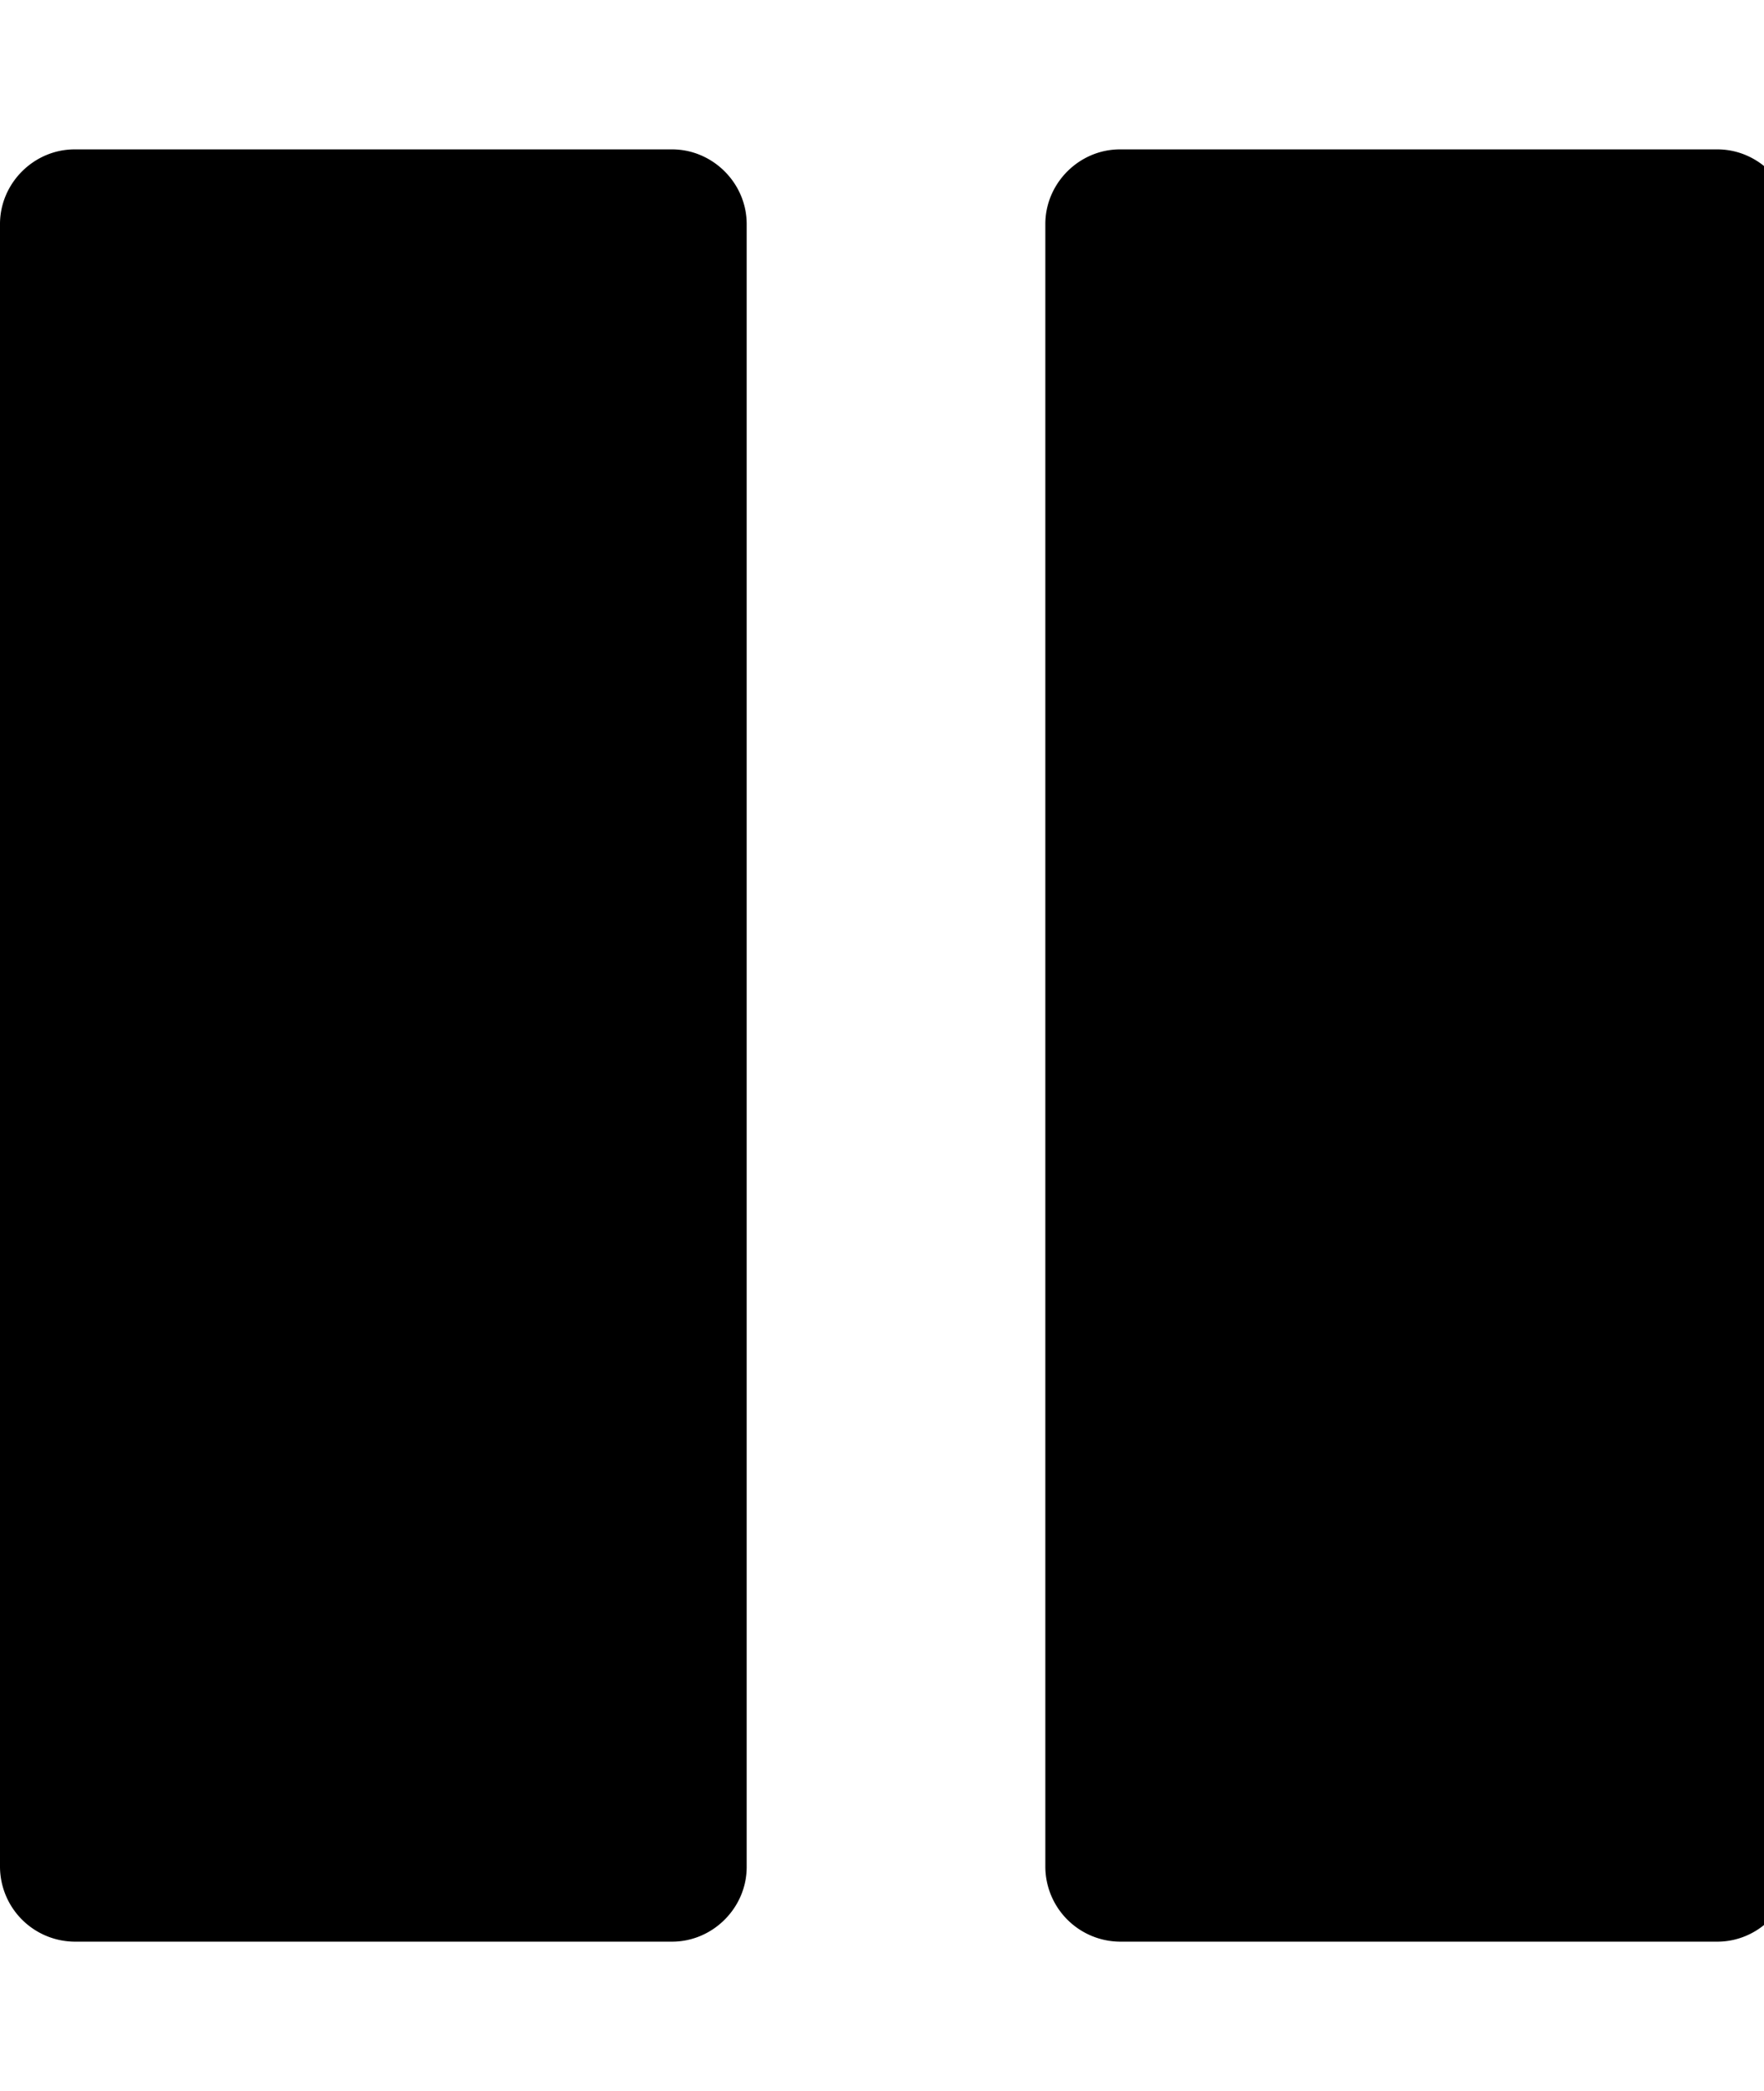 <svg xmlns="http://www.w3.org/2000/svg" width="27" height="32"><path d="M27.429 3.429v25.143c0 .625-.518 1.143-1.143 1.143h-9.143A1.151 1.151 0 0 1 16 28.572V3.429c0-.625.518-1.143 1.143-1.143h9.143c.625 0 1.143.518 1.143 1.143zm-16 0v25.143c0 .625-.518 1.143-1.143 1.143H1.143A1.151 1.151 0 0 1 0 28.572V3.429c0-.625.518-1.143 1.143-1.143h9.143c.625 0 1.143.518 1.143 1.143z"/></svg>